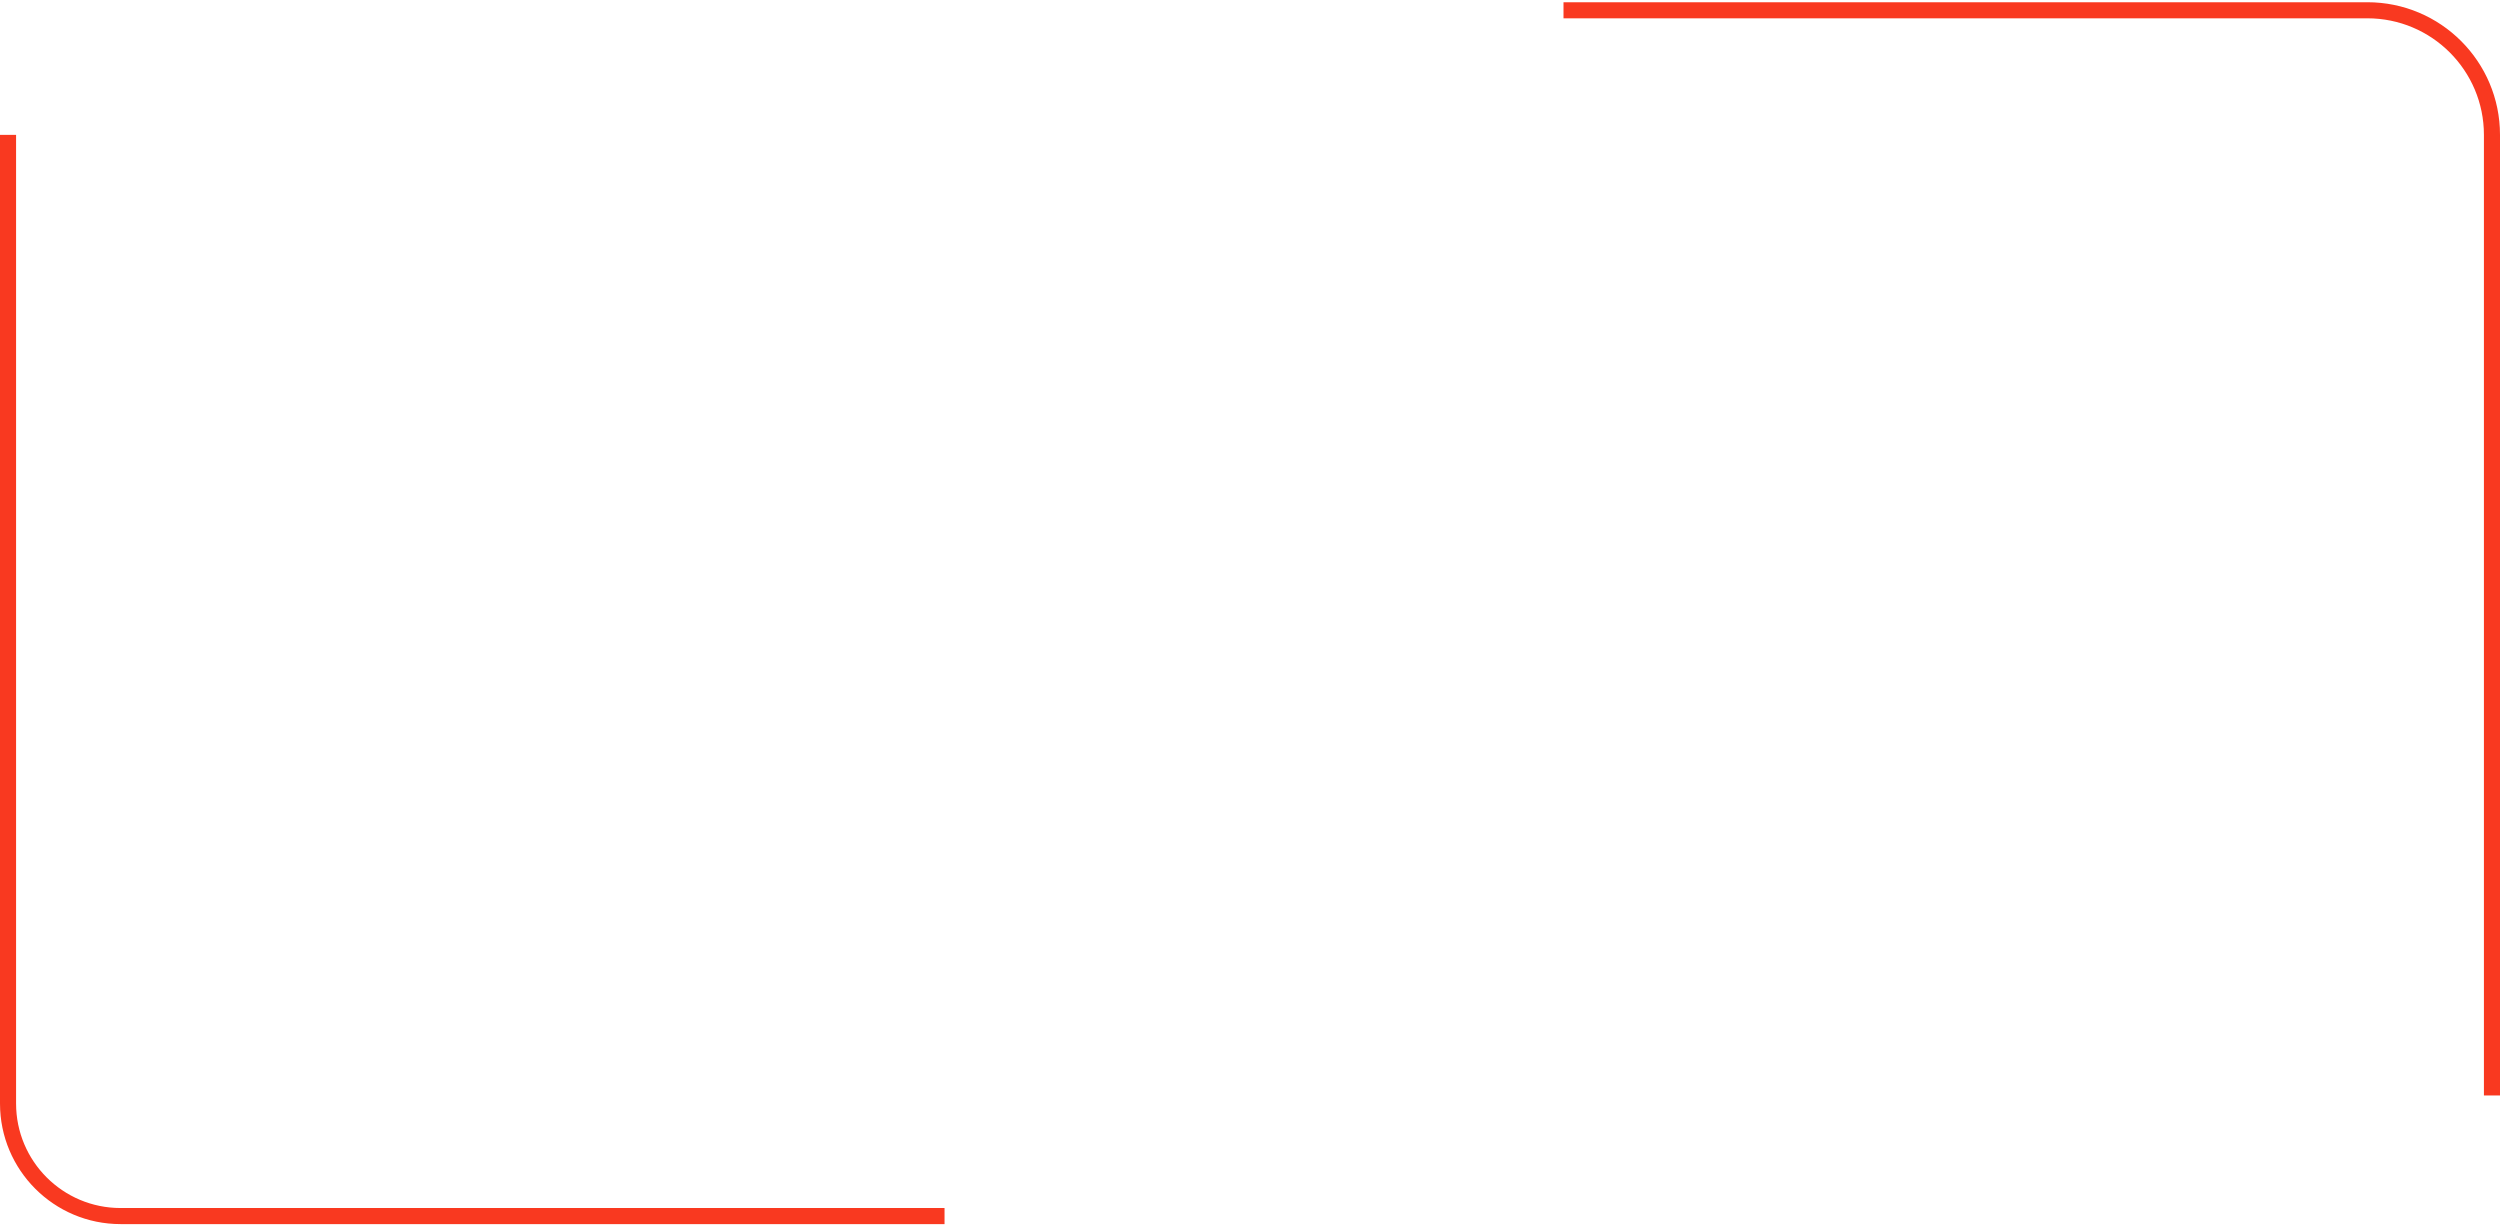 <svg xmlns="http://www.w3.org/2000/svg" width="311" height="153" viewBox="0 0 311 153" fill="none">
  <path
    d="M310 136.278V17.278V16.778C310 8.218 303.06 1.278 294.5 1.278V1.278H194.5M1 16.778V136.278V137.278C1 145.01 7.268 151.278 15 151.278V151.278H117.5"
    stroke="url(#paint0_angular_2043_3138)" stroke-width="2" />
  <defs>
    <radialGradient id="paint0_angular_2043_3138" cx="0" cy="0" r="1" gradientUnits="userSpaceOnUse"
      gradientTransform="translate(155.5 76.278) rotate(90) scale(75 154.5)">
      <stop offset="0.099" stop-color="#FFB966" />
      <stop offset="0.427" stop-color="#FC725A" />
      <stop offset="0.719" stop-color="#FF8B00" />
      <stop offset="1" stop-color="#F93920" />
    </radialGradient>
  </defs>
</svg>